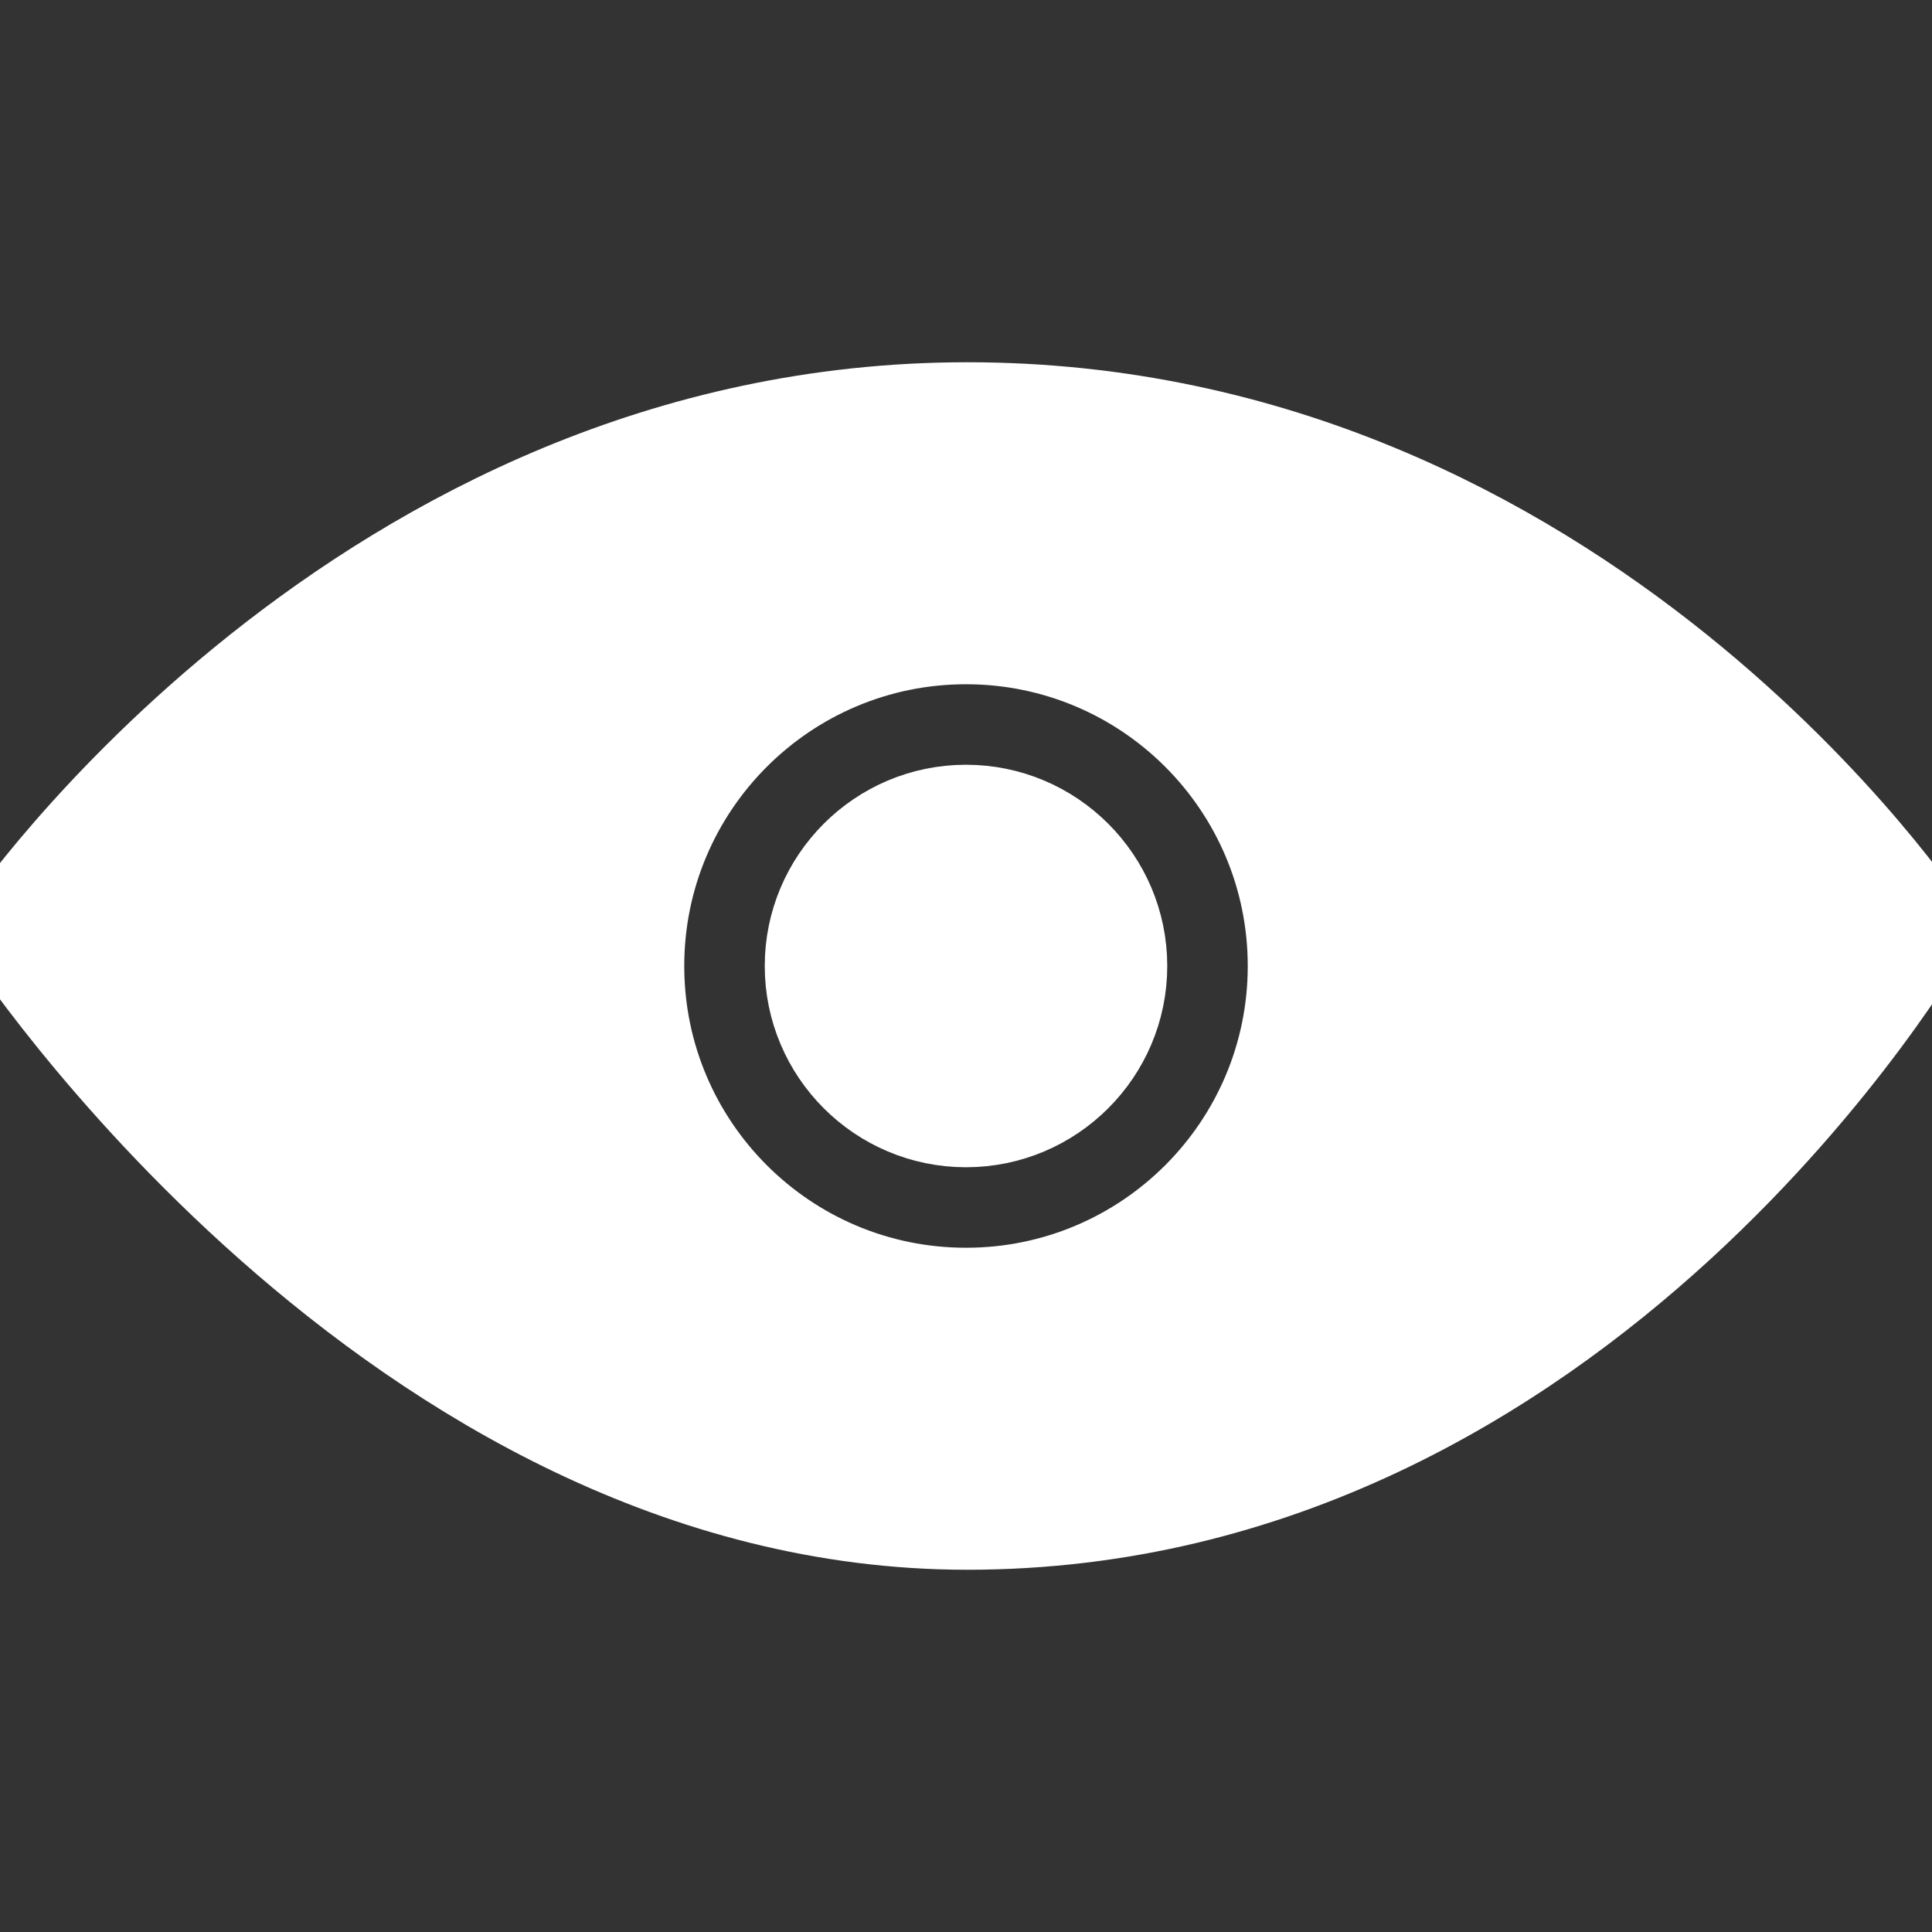 <svg xmlns="http://www.w3.org/2000/svg" width="24" height="24" stroke="white" fill="white" viewBox="0 0 24 24"><rect x="0" y="0" width="24" height="24" fill="#333333" stroke="none"/><path d="M14 12c0 1.103-.897 2-2 2s-2-.897-2-2 .897-2 2-2 2 .897 2 2zm10-.449s-4.252 7.449-11.985 7.449c-7.18 0-12.015-7.449-12.015-7.449s4.446-6.551 12.015-6.551c7.694 0 11.985 6.551 11.985 6.551zm-8 .449c0-2.208-1.791-4-4-4-2.208 0-4 1.792-4 4 0 2.209 1.792 4 4 4 2.209 0 4-1.791 4-4z"/></svg>